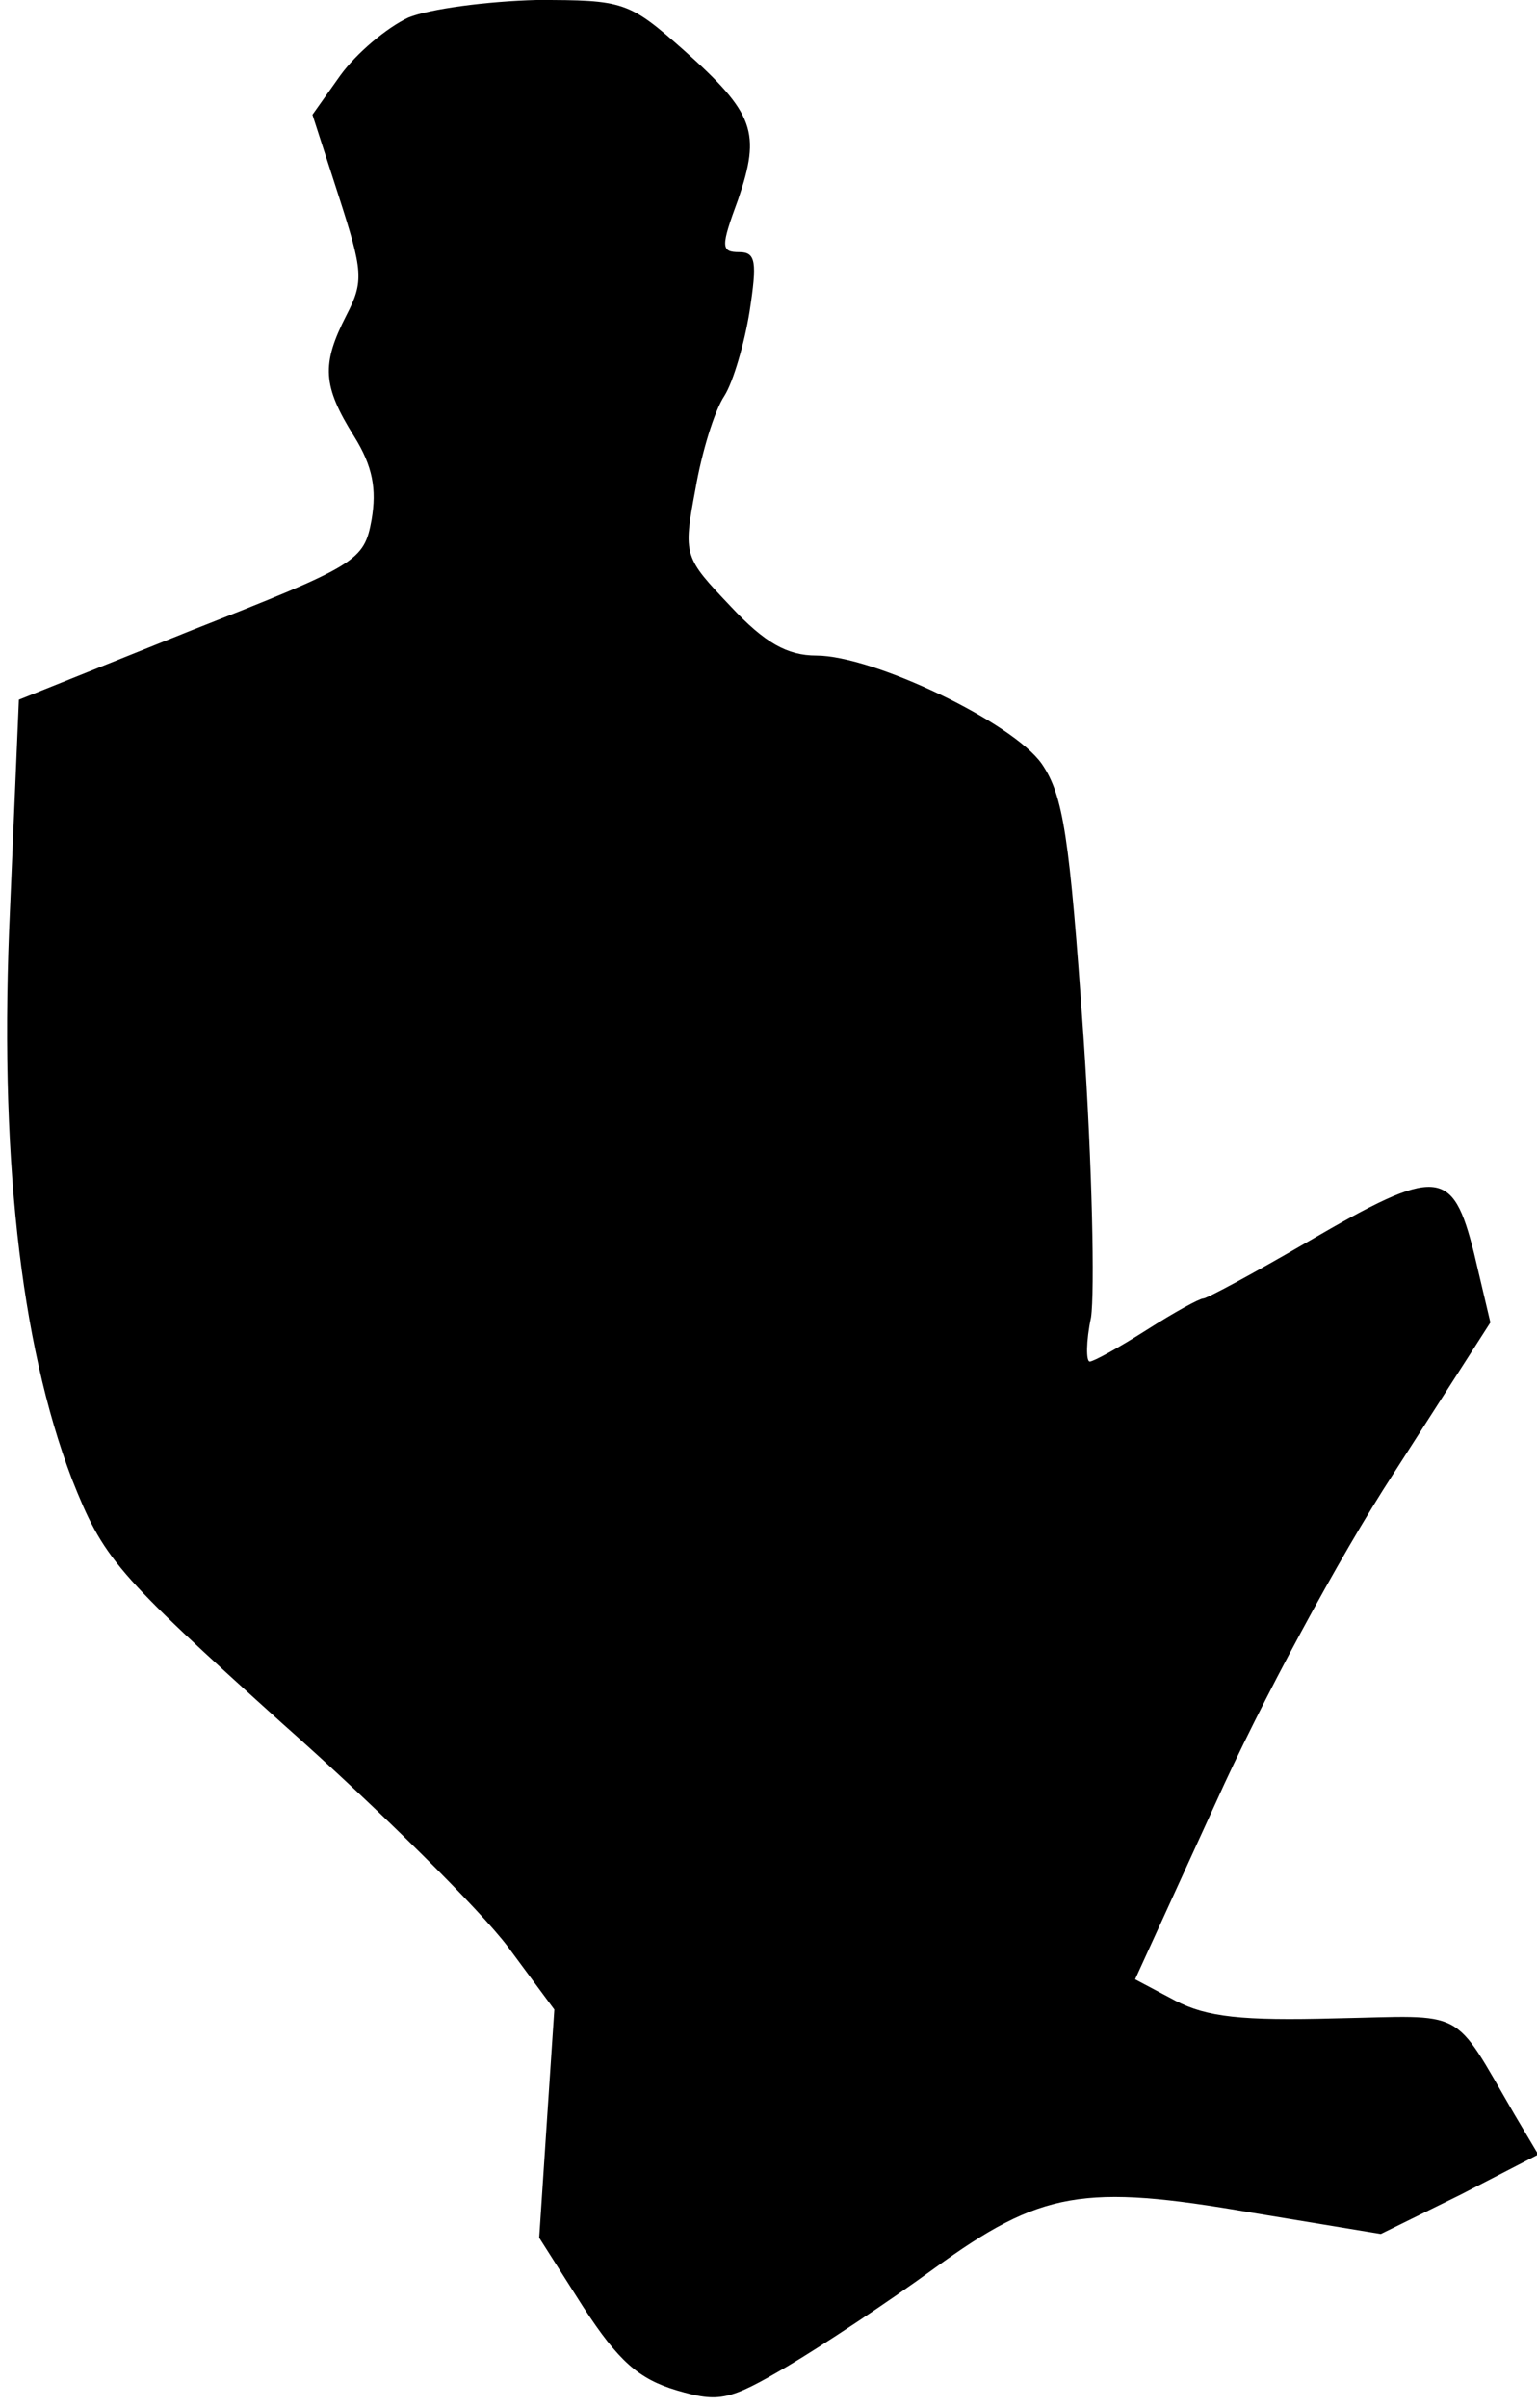 <?xml version="1.0" standalone="no"?>
<!DOCTYPE svg PUBLIC "-//W3C//DTD SVG 20010904//EN"
 "http://www.w3.org/TR/2001/REC-SVG-20010904/DTD/svg10.dtd">
<svg version="1.0" xmlns="http://www.w3.org/2000/svg"
 width="122pt" height="191pt" viewBox="0 0 122 191"
 preserveAspectRatio="xMidYMid meet">
<g transform="translate(0,191) scale(0.1,-0.1)"
fill="#000000" stroke="none">
<path fill="#000000" stroke="none" d="M324 1896 c-17 -8 -41 -28 -54 -46
l-22 -31 21 -65 c19 -59 20 -67 6 -94 -20 -39 -19 -56 6 -96 15 -24 18 -42 14
-66 -6 -33 -11 -36 -143 -88 l-137 -55 -7 -165 c-9 -194 8 -345 49 -453 25
-63 34 -74 167 -194 78 -69 158 -149 179 -177 l37 -50 -6 -90 -6 -91 35 -55
c28 -43 44 -57 74 -66 34 -10 42 -8 88 19 27 16 80 51 117 78 84 61 118 67
251 44 l103 -17 63 31 62 32 -19 32 c-50 86 -37 78 -142 76 -74 -2 -102 1
-127 14 l-32 17 64 140 c35 78 98 195 141 261 l77 120 -13 55 c-17 68 -29 69
-132 9 -43 -25 -80 -45 -83 -45 -3 0 -23 -11 -45 -25 -22 -14 -42 -25 -45 -25
-3 0 -3 16 1 35 3 20 1 120 -6 223 -11 159 -16 191 -33 216 -23 33 -134 86
-179 86 -23 0 -41 10 -68 39 -37 39 -38 40 -28 93 5 29 15 62 23 74 7 11 16
42 20 67 6 39 5 47 -8 47 -15 0 -15 4 -1 42 18 53 13 68 -43 118 -44 39 -48
40 -117 40 -39 -1 -85 -7 -102 -14z"/>
</g>
</svg>
